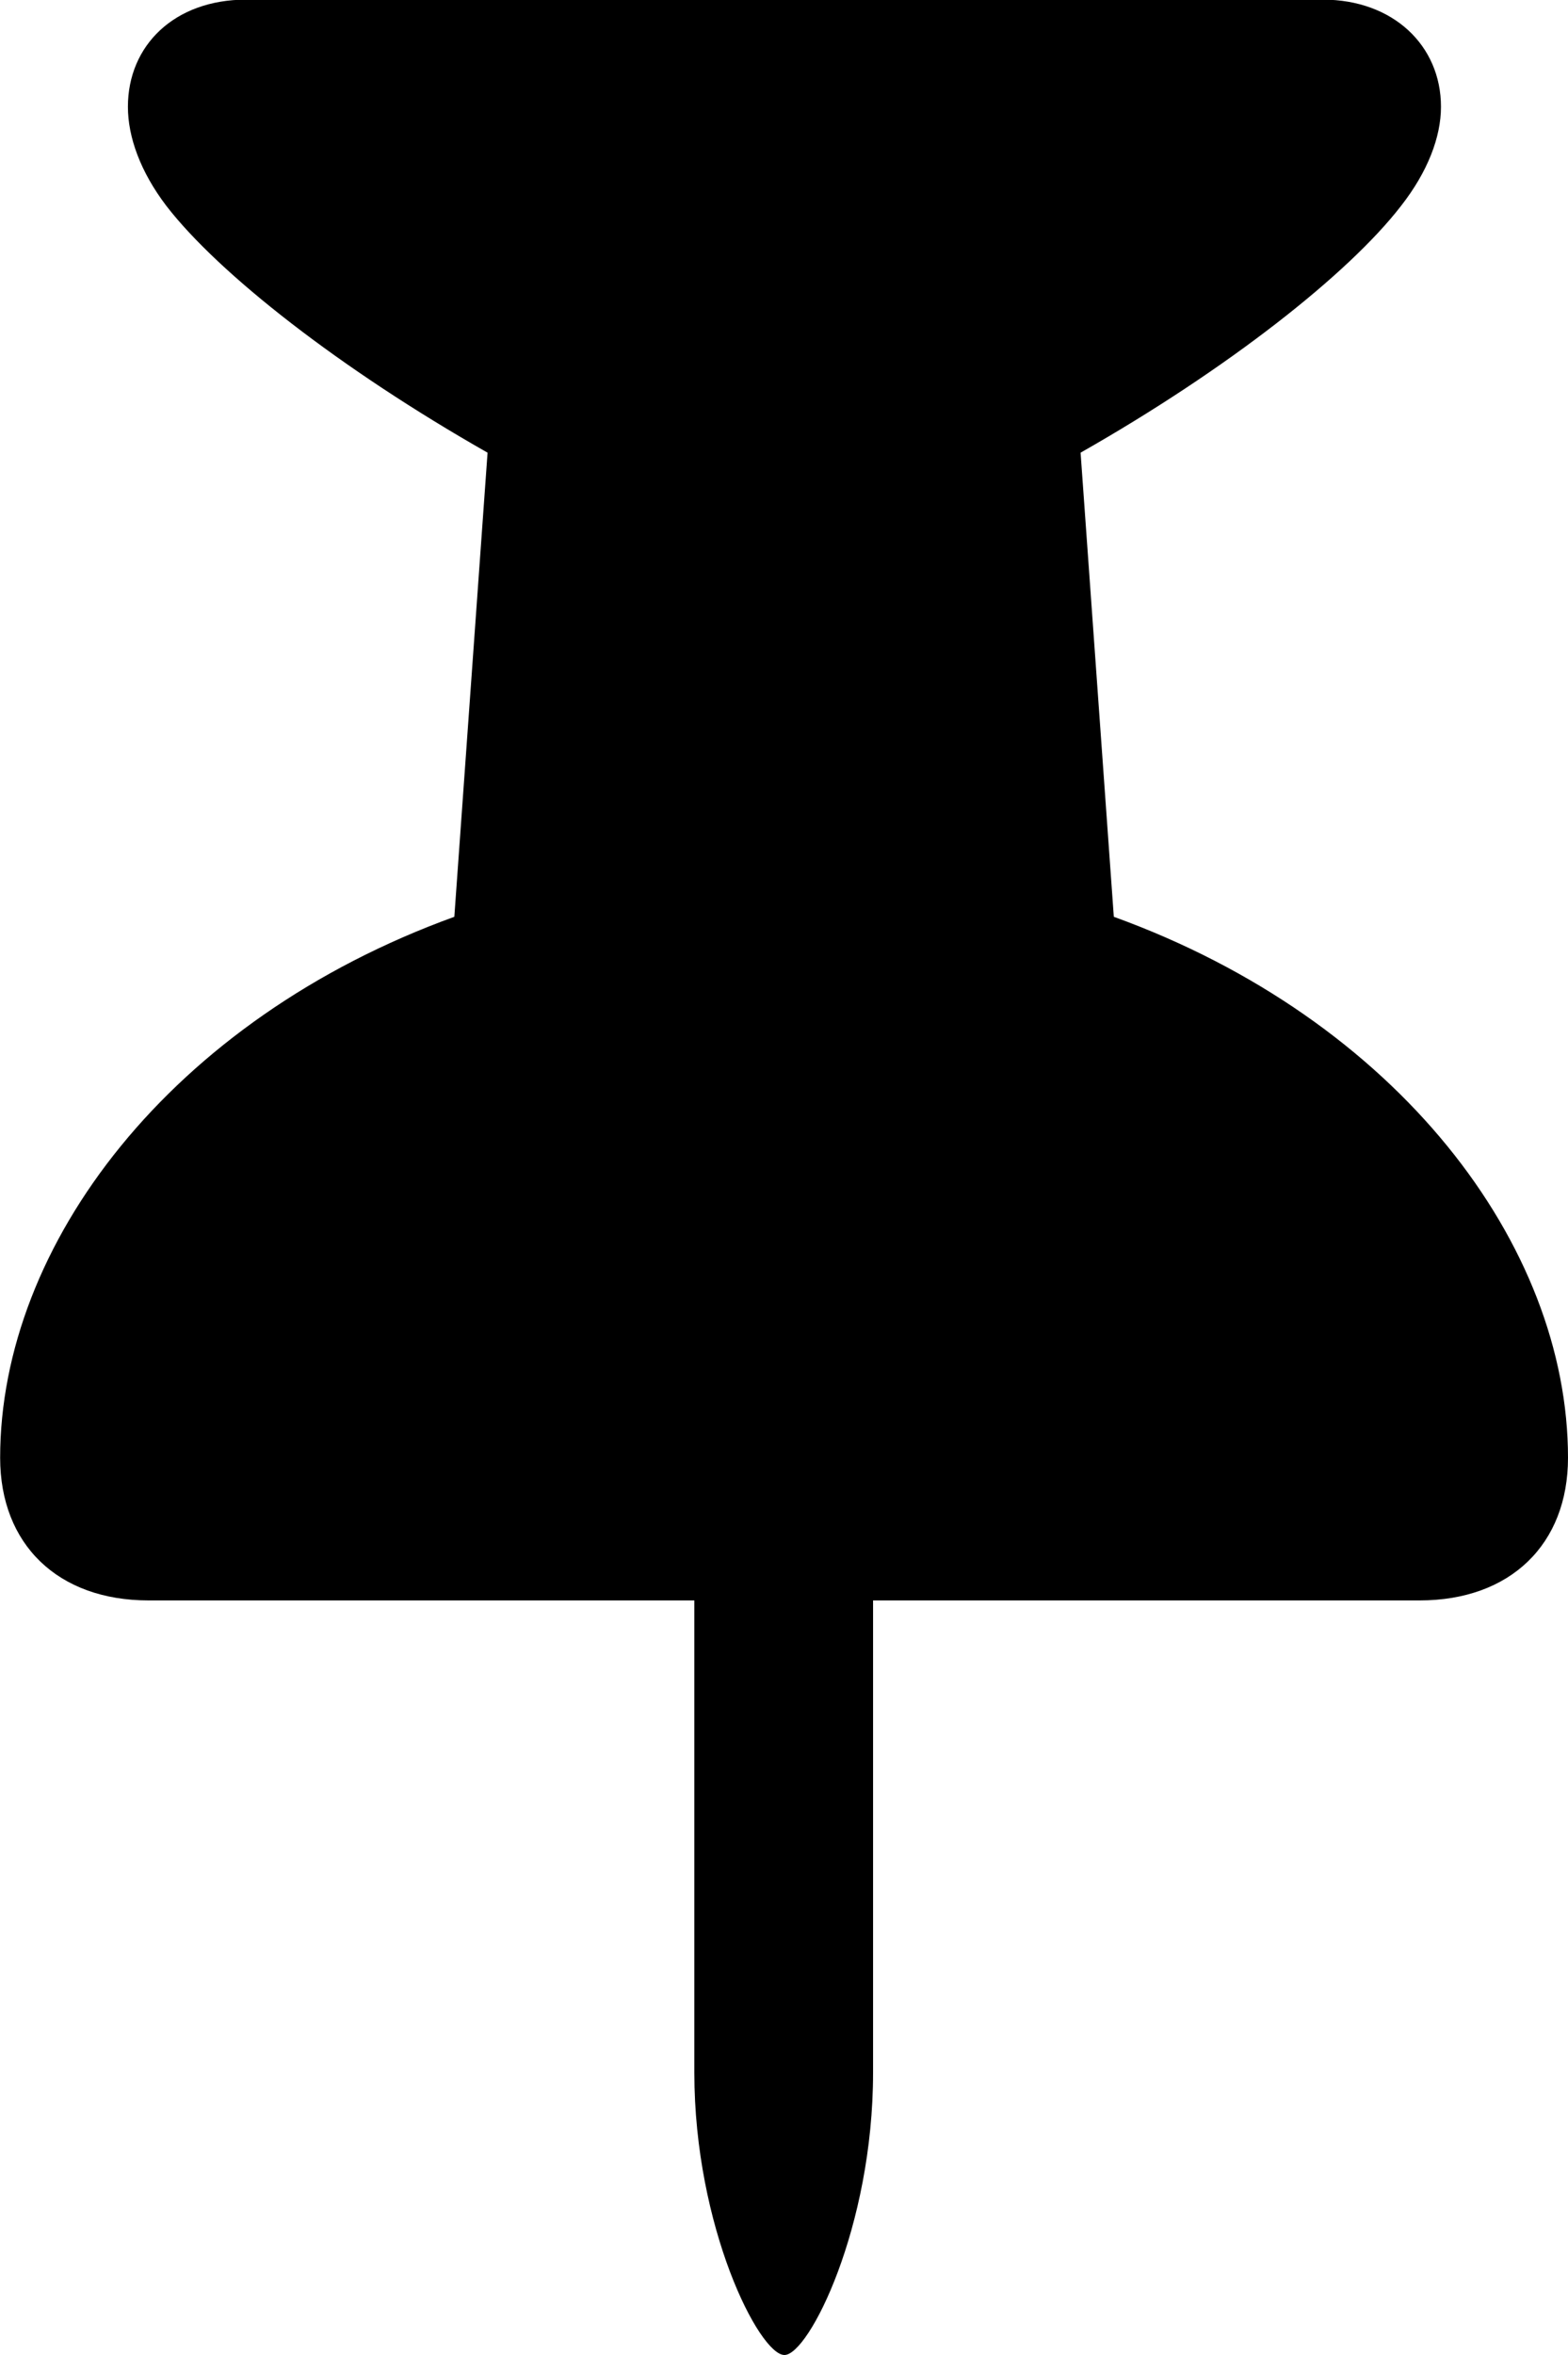 <svg viewBox="0 0 21.232 31.869" xmlns="http://www.w3.org/2000/svg"><path d="M0.002 19.725C0.002 20.895 0.782 21.655 2.012 21.655H9.402V28.045C9.402 30.135 10.282 31.865 10.622 31.865C10.952 31.865 11.822 30.135 11.822 28.045V21.655H19.222C20.452 21.655 21.232 20.895 21.232 19.725C21.232 16.845 18.922 13.795 15.082 12.405L14.632 6.125C16.622 4.995 18.262 3.705 18.972 2.785C19.332 2.325 19.512 1.855 19.512 1.445C19.512 0.615 18.862 -0.005 17.912 -0.005H3.332C2.362 -0.005 1.732 0.615 1.732 1.445C1.732 1.855 1.902 2.325 2.252 2.785C2.962 3.705 4.612 4.995 6.602 6.125L6.152 12.405C2.312 13.795 0.002 16.845 0.002 19.725Z" /></svg>
